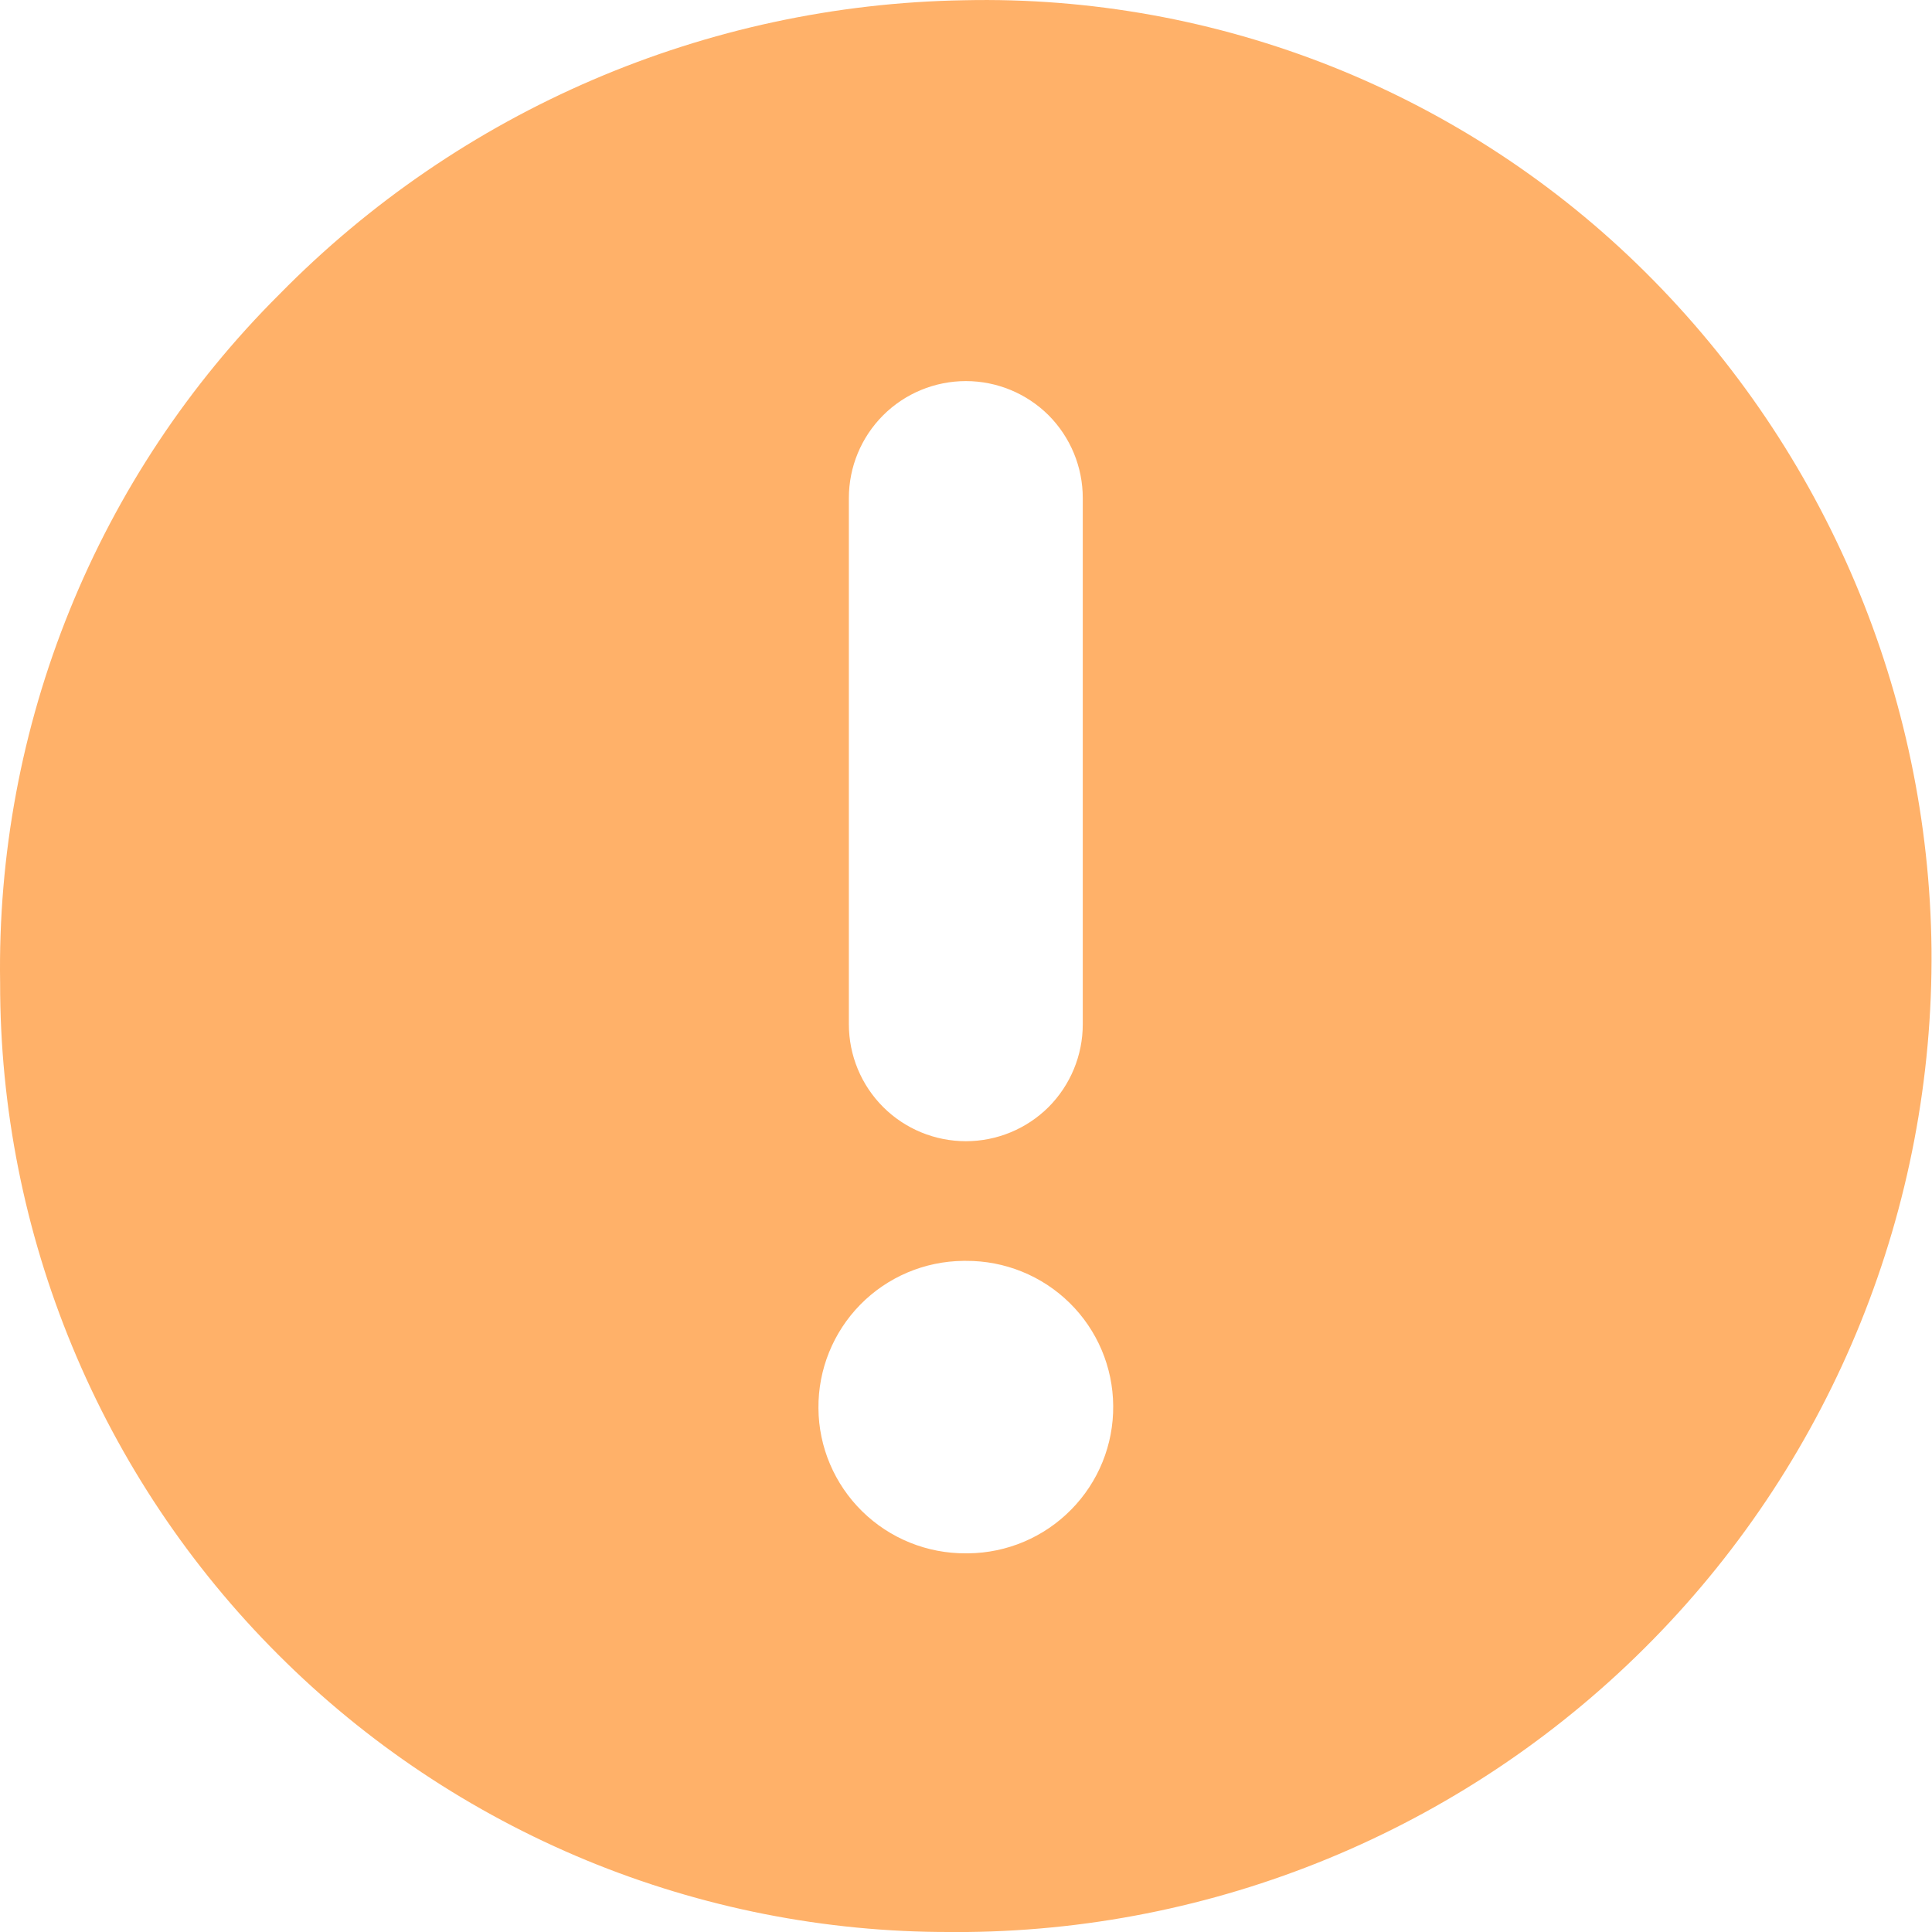 <svg width="16" height="16" viewBox="0 0 16 16" fill="none" xmlns="http://www.w3.org/2000/svg">
<path d="M15.996 7.861C15.973 5.753 15.121 3.738 13.625 2.253C12.885 1.518 12.004 0.94 11.035 0.553C10.066 0.167 9.029 -0.021 7.986 0.002C5.849 0.037 3.811 0.912 2.314 2.437C1.565 3.183 0.974 4.073 0.577 5.053C0.179 6.033 -0.016 7.083 0.001 8.14C-7.40042e-05 9.173 0.203 10.196 0.598 11.15C0.993 12.105 1.572 12.972 2.303 13.702C3.033 14.433 3.901 15.011 4.856 15.406C5.811 15.8 6.834 16.002 7.867 16H8.011C10.149 15.977 12.19 15.107 13.687 13.581C15.184 12.056 16.014 9.998 15.996 7.861ZM7.03 4.124C7.03 3.867 7.132 3.621 7.314 3.439C7.495 3.258 7.742 3.156 7.999 3.156C8.256 3.156 8.502 3.258 8.684 3.439C8.865 3.621 8.967 3.867 8.967 4.124V8.483C8.967 8.74 8.865 8.986 8.684 9.168C8.502 9.349 8.256 9.451 7.999 9.451C7.742 9.451 7.495 9.349 7.314 9.168C7.132 8.986 7.03 8.74 7.03 8.483V4.124ZM8.02 12.864H7.999C7.678 12.866 7.369 12.741 7.14 12.516C6.911 12.291 6.78 11.984 6.778 11.663C6.775 11.342 6.9 11.033 7.125 10.804C7.35 10.575 7.657 10.445 7.978 10.442H7.999C8.32 10.44 8.629 10.565 8.858 10.79C9.087 11.015 9.217 11.322 9.219 11.643C9.222 11.964 9.097 12.273 8.871 12.502C8.646 12.731 8.339 12.861 8.018 12.864H8.02Z" fill="#FFB169"/>
</svg>
